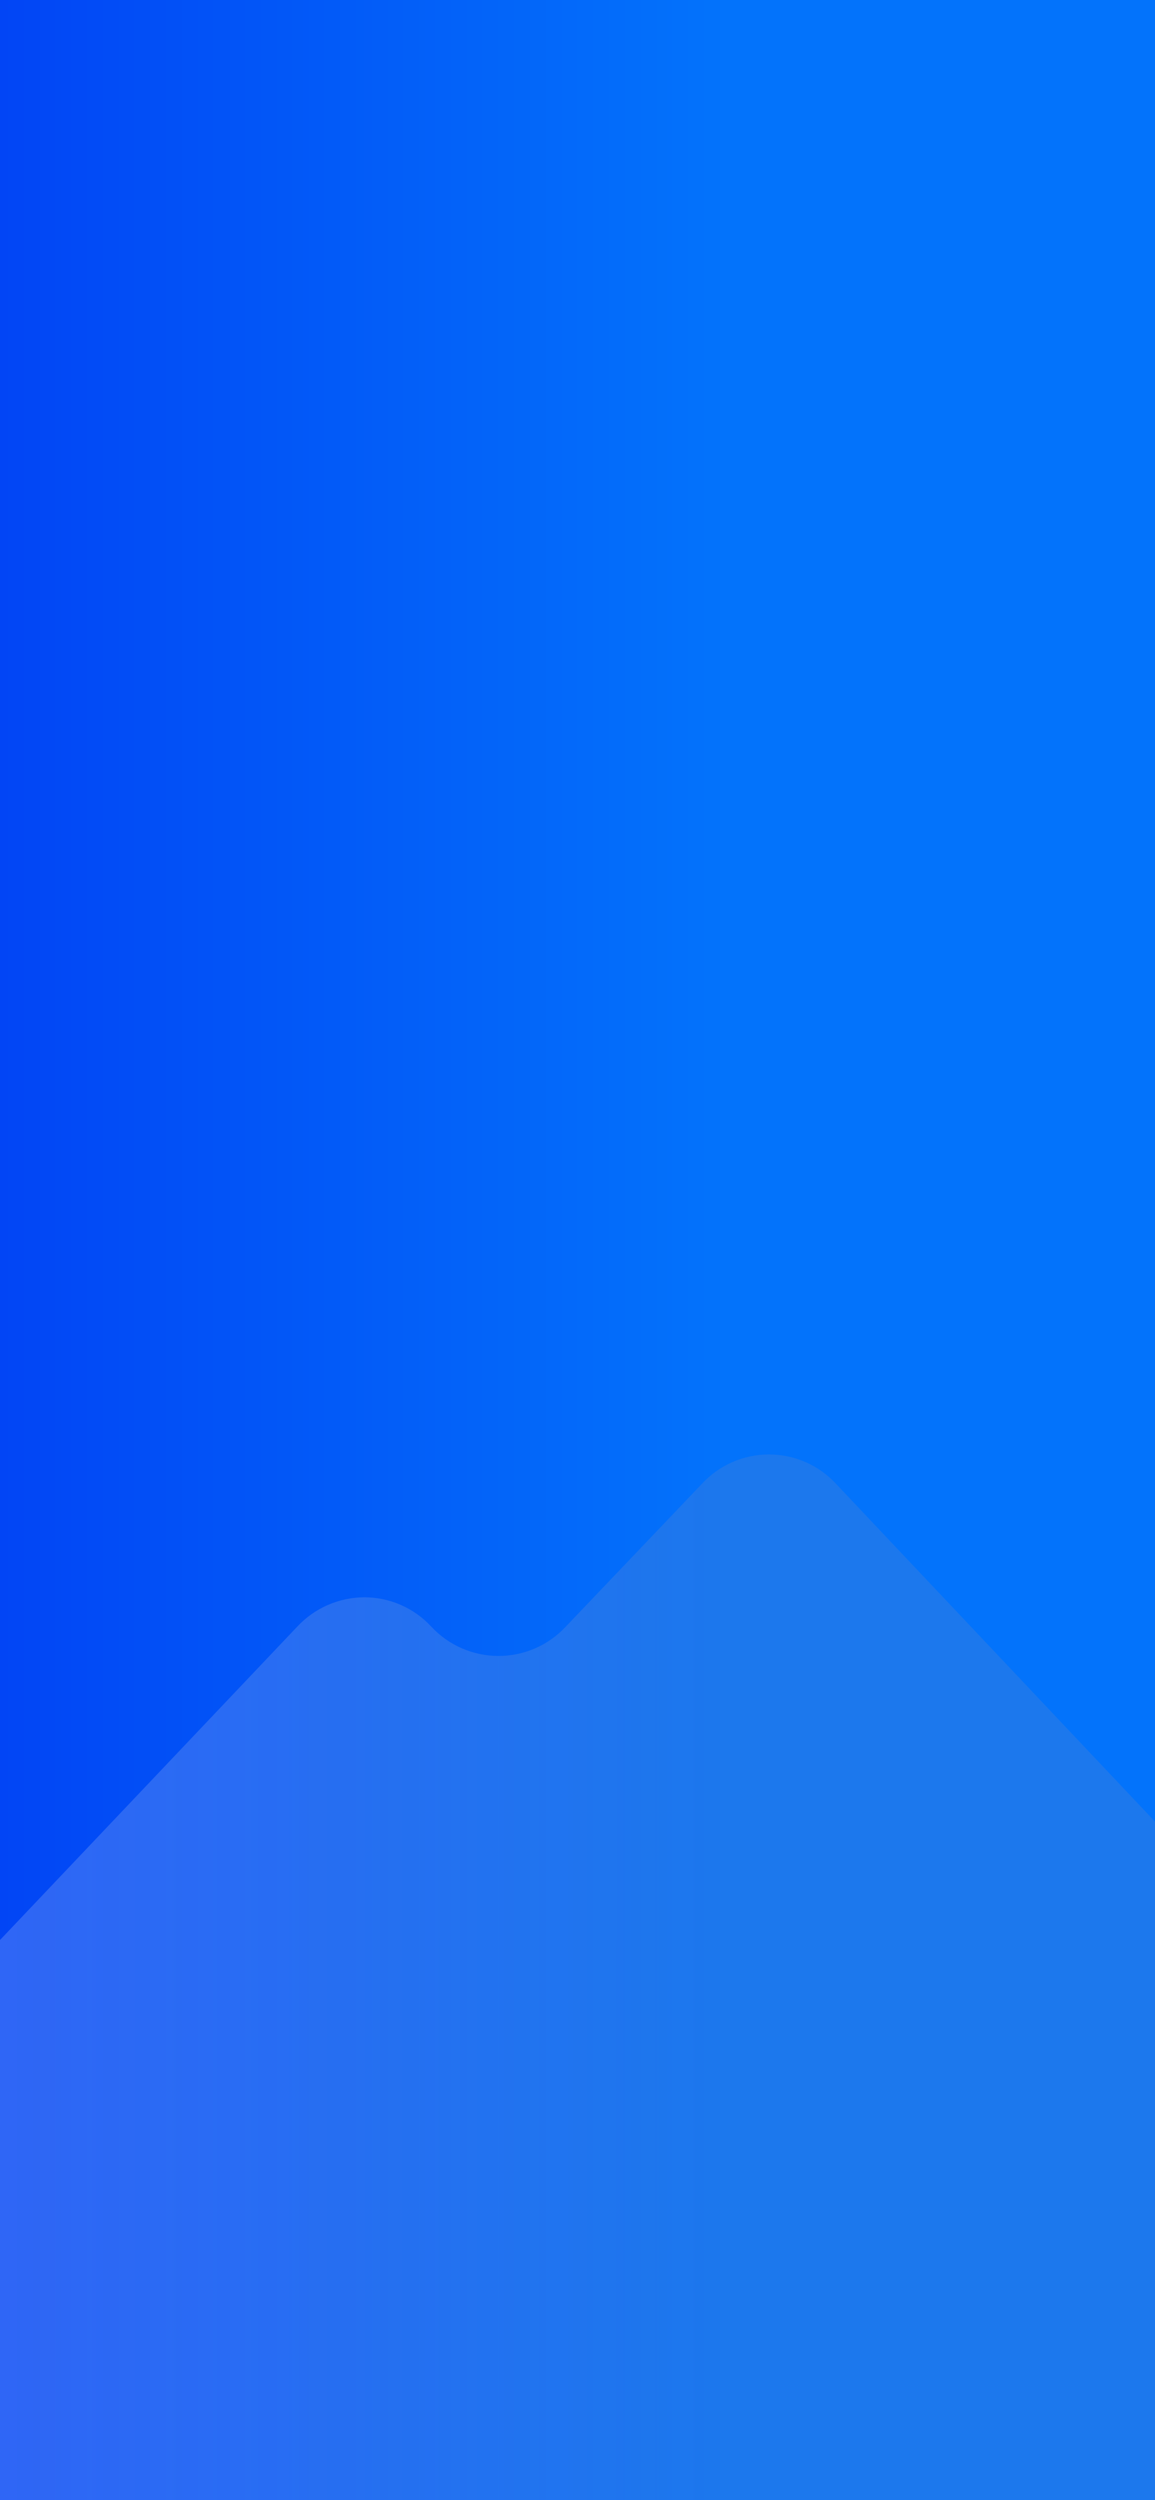 <svg width="390" height="844" viewBox="0 0 390 844" fill="none" xmlns="http://www.w3.org/2000/svg">
<g clip-path="url(#clip0_234_25)">
<rect width="390" height="844" fill="white"/>
<rect width="390" height="844" fill="url(#paint0_linear_234_25)"/>
<g clip-path="url(#clip1_234_25)" filter="url(#filter0_d_234_25)">
<g clip-path="url(#clip2_234_25)">
<path d="M420.959 663.811C417.352 652.008 412.83 640.505 407.433 629.407L282.317 496.939C279.429 493.805 275.924 491.304 272.023 489.593C268.123 487.882 263.91 486.999 259.652 486.999C255.394 486.999 251.181 487.882 247.281 489.593C243.38 491.304 239.875 493.805 236.987 496.939L190.999 545.175C188.096 548.284 184.587 550.763 180.688 552.458C176.789 554.153 172.584 555.027 168.334 555.027C164.084 555.027 159.879 554.153 155.98 552.458C152.081 550.763 148.572 548.284 145.669 545.175C142.789 542.042 139.292 539.54 135.399 537.826C131.505 536.113 127.3 535.225 123.047 535.22C118.78 535.233 114.562 536.123 110.653 537.836C106.744 539.548 103.228 542.046 100.323 545.175L-30.474 683.045C-51.998 742.303 -43.611 778.857 -33.856 799.869C27.637 932.168 367.396 927.343 419.268 813.414C432.253 784.851 439.084 723.239 420.959 663.811Z" fill="url(#paint1_linear_234_25)"/>
</g>
</g>
</g>
<defs>
<filter id="filter0_d_234_25" x="-49" y="487" width="471" height="365" filterUnits="userSpaceOnUse" color-interpolation-filters="sRGB">
<feFlood flood-opacity="0" result="BackgroundImageFix"/>
<feColorMatrix in="SourceAlpha" type="matrix" values="0 0 0 0 0 0 0 0 0 0 0 0 0 0 0 0 0 0 127 0" result="hardAlpha"/>
<feOffset dy="4"/>
<feGaussianBlur stdDeviation="2"/>
<feComposite in2="hardAlpha" operator="out"/>
<feColorMatrix type="matrix" values="0 0 0 0 0.118 0 0 0 0 0.118 0 0 0 0 0.118 0 0 0 1 0"/>
<feBlend mode="normal" in2="BackgroundImageFix" result="effect1_dropShadow_234_25"/>
<feBlend mode="normal" in="SourceGraphic" in2="effect1_dropShadow_234_25" result="shape"/>
</filter>
<linearGradient id="paint0_linear_234_25" x1="-5.87268e-06" y1="382" x2="390" y2="382" gradientUnits="userSpaceOnUse">
<stop stop-color="#0245F5"/>
<stop offset="0.63" stop-color="#0373FB"/>
</linearGradient>
<linearGradient id="paint1_linear_234_25" x1="1" y1="693" x2="387.5" y2="693" gradientUnits="userSpaceOnUse">
<stop stop-color="#ECF0F7" stop-opacity="0.19"/>
<stop offset="0.62" stop-color="#828CB5" stop-opacity="0.2"/>
</linearGradient>
<clipPath id="clip0_234_25">
<rect width="390" height="844" fill="white"/>
</clipPath>
<clipPath id="clip1_234_25">
<rect width="463" height="357" fill="white" transform="translate(-45 487)"/>
</clipPath>
<clipPath id="clip2_234_25">
<rect width="476" height="412" fill="white" transform="translate(-44 487)"/>
</clipPath>
</defs>
</svg>
